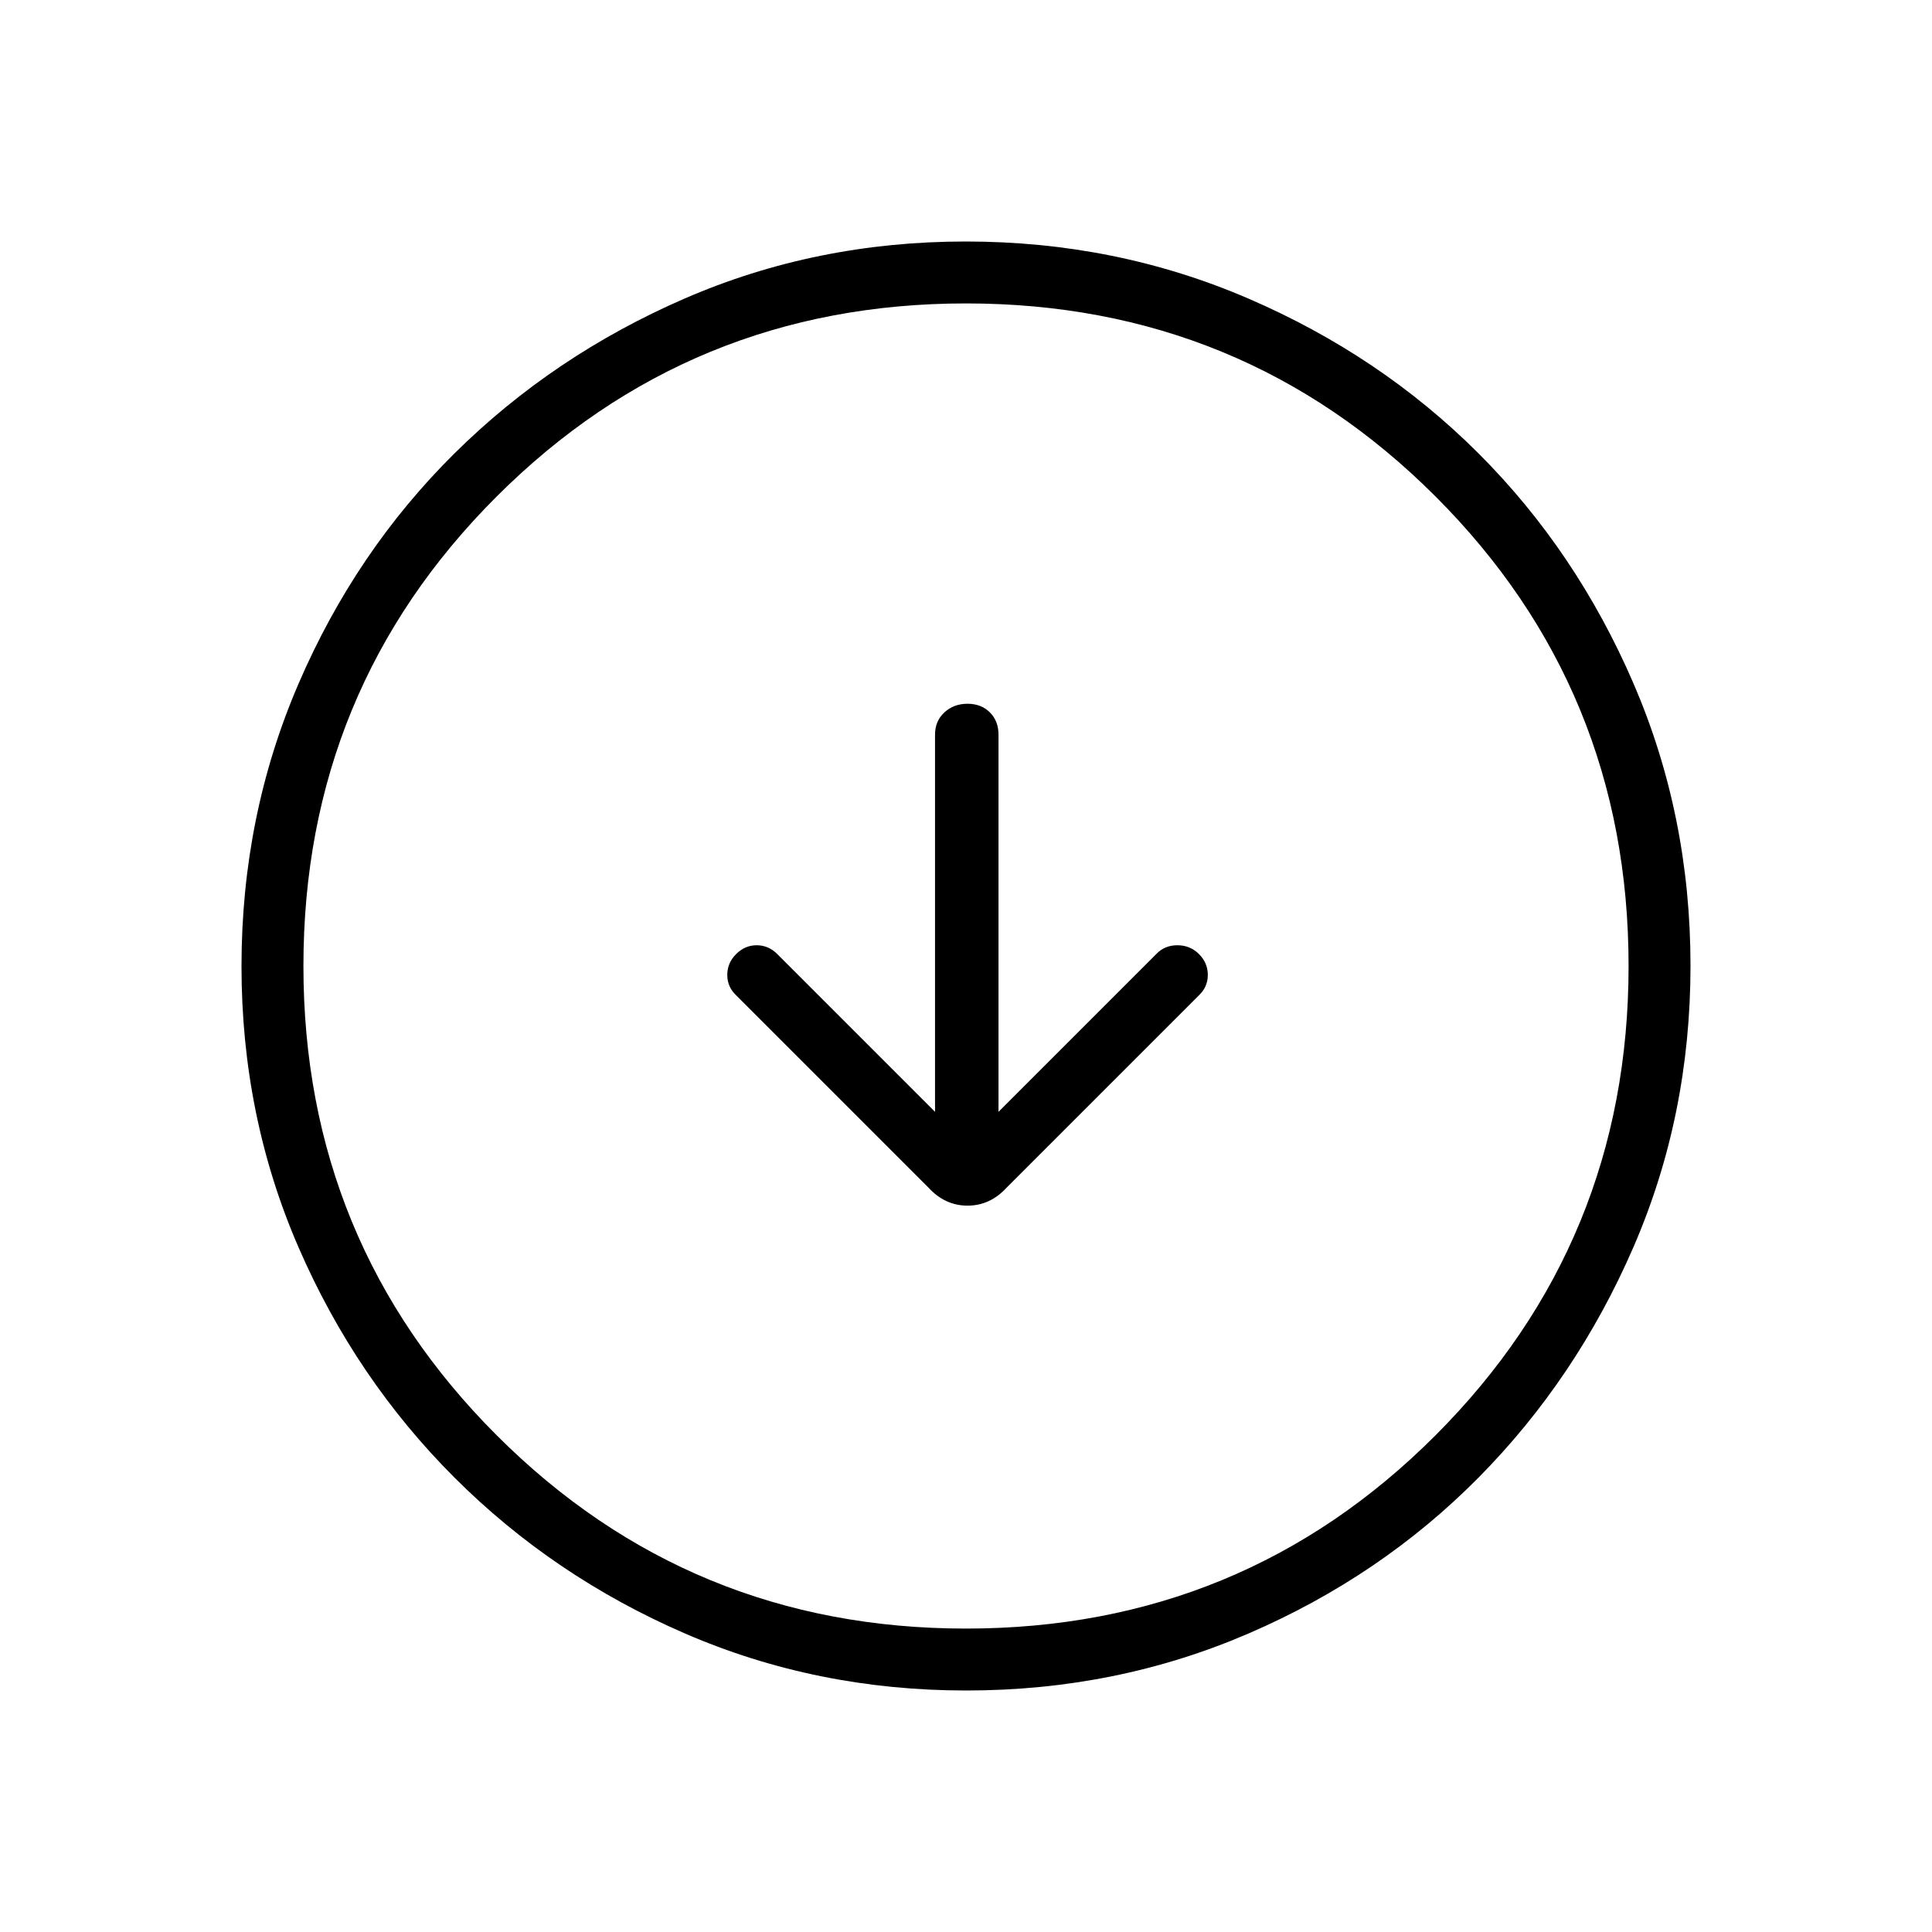 <svg xmlns="http://www.w3.org/2000/svg" width="48" height="48" viewBox="0 -960 960 960"><path d="m464.615-407.539-78.384-78.384q-4.385-4.385-10.231-4.385t-10.231 4.385q-4.384 4.384-4.384 10.359 0 5.974 4.384 10.103l95.539 95.538q8.23 9 19.461 9 11.231 0 19.462-9l95.538-95.538q4.385-4.129 4.385-10.103 0-5.975-4.385-10.359-4.384-4.385-10.743-4.385t-10.488 4.385l-78.384 78.384v-187.384q0-6.808-4.296-11.096-4.297-4.289-11.116-4.289t-11.473 4.289q-4.654 4.288-4.654 11.096v187.384ZM480.134-120q-74.442 0-139.794-28.339-65.353-28.34-114.481-77.422-49.127-49.082-77.493-114.373Q120-405.425 120-479.866q0-74.673 28.339-140.41 28.34-65.737 77.422-114.365 49.082-48.627 114.373-76.993Q405.425-840 479.866-840q74.673 0 140.41 28.339 65.737 28.34 114.365 76.922 48.627 48.582 76.993 114.257Q840-554.806 840-480.134q0 74.442-28.339 139.794-28.34 65.353-76.922 114.481-48.582 49.127-114.257 77.493Q554.806-120 480.134-120ZM480-150.769q137.385 0 233.308-96.039Q809.231-342.846 809.231-480q0-137.385-95.923-233.308T480-809.231q-137.154 0-233.192 95.923Q150.769-617.385 150.769-480q0 137.154 96.039 233.192Q342.846-150.769 480-150.769ZM480-480Z"/></svg>